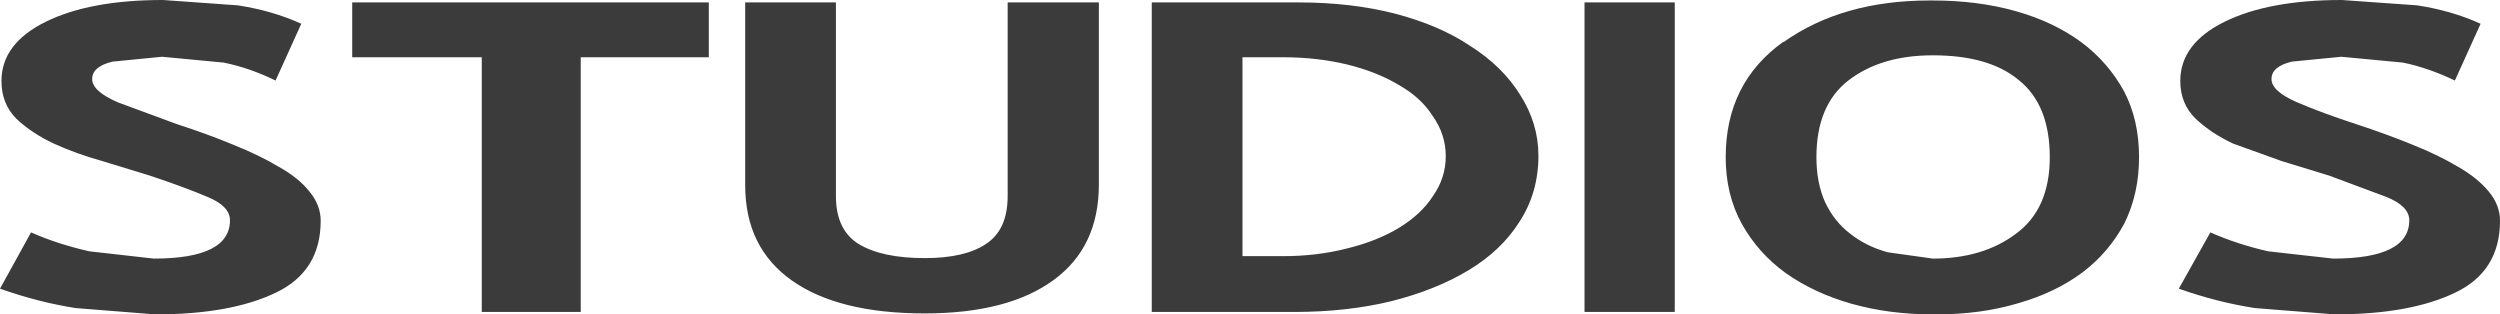 <?xml version="1.0" encoding="UTF-8" standalone="no"?>
<svg xmlns:ffdec="https://www.free-decompiler.com/flash" xmlns:xlink="http://www.w3.org/1999/xlink" ffdec:objectType="shape" height="32.4px" width="257.65px" xmlns="http://www.w3.org/2000/svg">
  <g transform="matrix(1.0, 0.0, 0.0, 1.0, 0.0, 0.0)">
    <path d="M253.35 17.2 Q255.35 18.35 256.5 19.75 257.65 21.15 257.65 22.75 257.65 27.95 253.05 30.15 248.4 32.4 240.6 32.4 L232.4 31.75 Q228.5 31.15 224.55 29.75 L227.8 23.95 Q230.5 25.15 233.75 25.9 L240.45 26.65 Q248.3 26.65 248.3 22.7 248.3 21.25 245.95 20.3 L240.05 18.1 235.15 16.6 230.15 14.8 Q227.9 13.75 226.3 12.25 224.7 10.7 224.7 8.35 224.7 4.5 229.25 2.25 233.8 0.0 241.35 0.0 L249.1 0.55 Q252.7 1.1 255.65 2.45 L253.0 8.3 Q250.3 7.0 247.65 6.45 L241.3 5.85 236.2 6.35 Q234.1 6.85 234.1 8.15 234.1 9.4 236.75 10.55 239.45 11.7 242.85 12.8 245.9 13.8 248.6 14.9 251.35 16.0 253.35 17.2 M208.05 8.25 Q205.0 5.7 199.2 5.7 193.9 5.7 190.55 8.25 187.2 10.8 187.2 16.2 187.2 18.85 188.1 20.85 189.05 22.85 190.7 24.1 192.35 25.4 194.55 26.0 L199.2 26.65 Q204.35 26.65 207.75 24.1 211.25 21.55 211.25 16.2 211.25 10.8 208.05 8.25 M218.95 23.0 Q217.35 26.0 214.65 28.05 211.85 30.15 208.0 31.25 204.15 32.4 199.55 32.4 L199.2 32.4 Q194.7 32.4 190.8 31.3 186.95 30.2 184.05 28.15 181.2 26.1 179.5 23.05 177.85 20.05 177.85 16.2 177.85 8.55 183.8 4.3 L183.8 4.35 Q189.85 0.05 198.85 0.05 L199.2 0.05 Q203.85 0.05 207.75 1.15 211.65 2.25 214.5 4.35 217.25 6.4 218.9 9.4 220.45 12.35 220.45 16.2 220.45 19.95 218.95 23.0 M172.6 0.25 L172.6 32.15 163.3 32.15 163.3 0.25 172.6 0.25 M144.15 8.75 Q141.9 7.4 138.85 6.65 135.75 5.9 132.2 5.9 L128.05 5.9 128.05 26.4 132.2 26.4 Q135.75 26.4 138.85 25.6 141.9 24.85 144.15 23.5 146.45 22.1 147.65 20.25 149.0 18.35 149.0 16.1 149.0 13.85 147.65 11.95 146.45 10.05 144.15 8.75 M158.55 16.05 Q158.55 19.85 156.6 22.85 154.75 25.8 151.35 27.85 147.95 29.9 143.35 31.05 138.8 32.15 133.4 32.15 L118.7 32.15 118.7 0.25 133.85 0.25 Q139.25 0.25 143.75 1.4 148.35 2.6 151.55 4.75 154.85 6.85 156.65 9.75 158.55 12.7 158.55 16.05 M113.25 19.0 Q113.25 25.45 108.6 28.85 103.9 32.3 95.3 32.3 86.4 32.3 81.6 28.9 76.8 25.5 76.8 19.1 L76.8 0.25 86.15 0.25 86.15 20.2 Q86.15 23.7 88.5 25.15 90.9 26.6 95.3 26.6 99.45 26.6 101.6 25.15 103.85 23.7 103.85 20.2 L103.85 0.25 113.25 0.25 113.25 19.0 M49.65 32.15 L49.65 5.9 36.3 5.9 36.3 0.25 73.05 0.25 73.05 5.9 59.85 5.9 59.85 32.15 49.65 32.15 M28.75 17.2 Q30.8 18.35 31.9 19.75 33.05 21.15 33.05 22.75 33.05 27.95 28.45 30.15 23.8 32.4 16.0 32.4 L7.8 31.75 Q3.95 31.15 0.0 29.75 L3.2 23.95 Q5.9 25.15 9.2 25.9 L15.85 26.65 Q23.7 26.65 23.7 22.7 23.7 21.25 21.4 20.3 19.05 19.3 15.45 18.1 L10.55 16.6 Q7.85 15.85 5.55 14.8 3.3 13.75 1.7 12.25 0.15 10.7 0.15 8.35 0.15 4.5 4.7 2.25 9.25 0.0 16.8 0.0 L24.5 0.55 Q28.1 1.1 31.05 2.45 L28.4 8.3 Q25.75 7.0 23.05 6.45 L16.7 5.85 11.6 6.35 Q9.5 6.85 9.5 8.15 9.5 9.4 12.15 10.55 L18.25 12.8 Q21.35 13.8 24.0 14.9 26.75 16.0 28.75 17.2" fill="#3b3b3b" fill-rule="evenodd" stroke="none"/>
  </g>
</svg>
